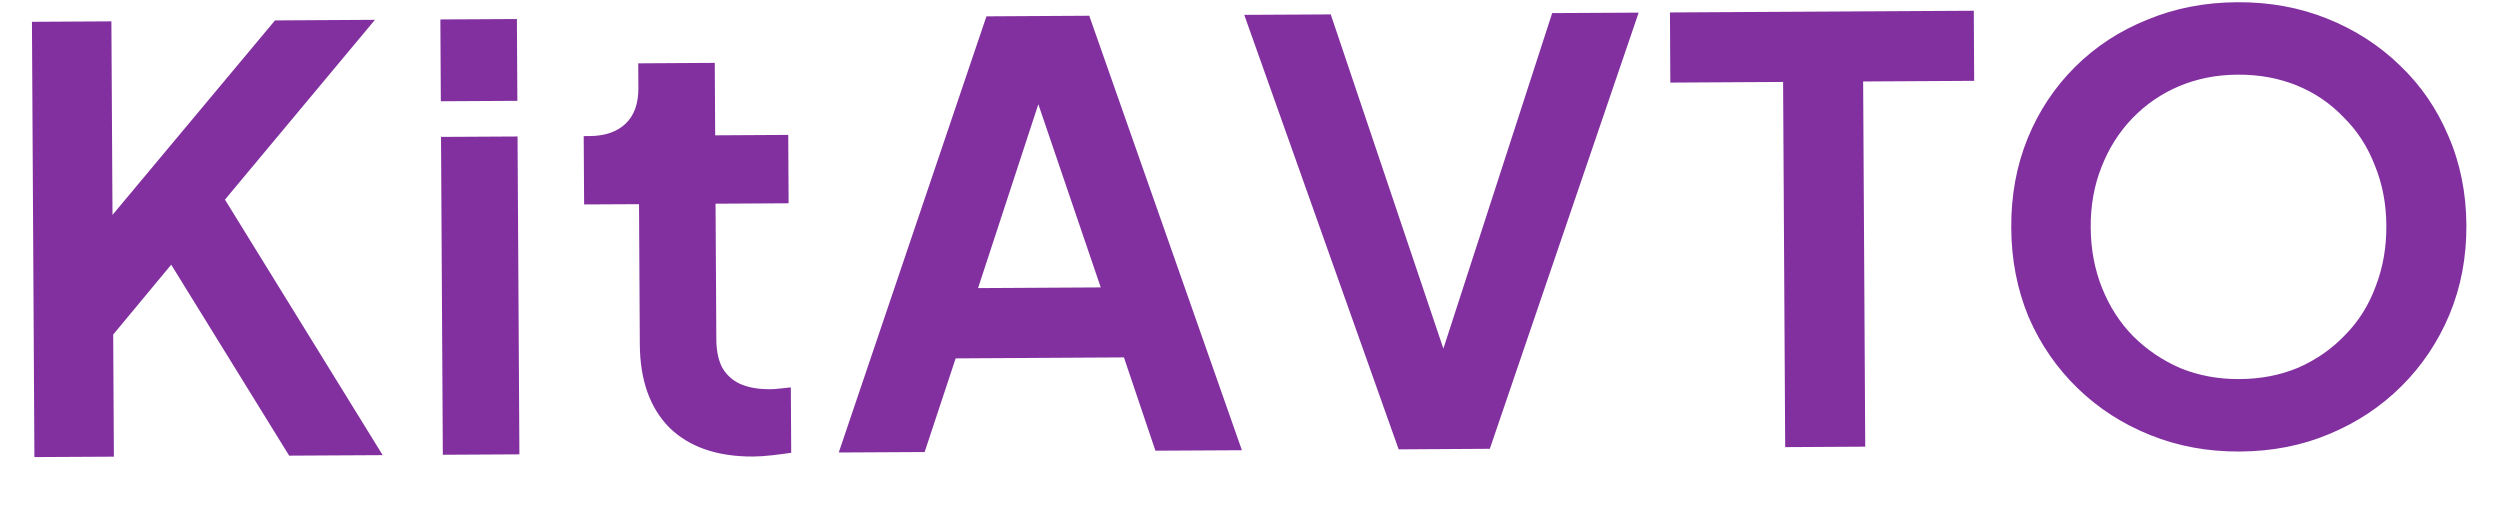 <svg width="54" height="11" viewBox="0 0 54 11" fill="none" xmlns="http://www.w3.org/2000/svg">
<path d="M0.743 9.873L0.69 0.471L2.406 0.461L2.434 5.358L1.966 5.197L5.94 0.441L8.099 0.428L4.375 4.892L4.469 3.68L8.266 9.831L6.246 9.842L3.698 5.717L2.445 7.226L2.46 9.864L0.743 9.873ZM9.565 9.823L9.526 2.957L11.179 2.948L11.219 9.814L9.565 9.823ZM9.522 2.187L9.512 0.42L11.165 0.411L11.175 2.178L9.522 2.187ZM16.27 9.861C15.496 9.865 14.893 9.658 14.462 9.24C14.039 8.813 13.825 8.213 13.82 7.439L13.803 4.41L12.617 4.416L12.608 2.94L12.734 2.939C13.071 2.937 13.331 2.847 13.515 2.669C13.7 2.492 13.791 2.235 13.789 1.898L13.786 1.368L15.439 1.358L15.448 2.923L17.026 2.914L17.034 4.391L15.456 4.4L15.473 7.341C15.475 7.568 15.513 7.761 15.59 7.921C15.675 8.08 15.802 8.202 15.971 8.285C16.148 8.368 16.371 8.409 16.64 8.407C16.699 8.407 16.767 8.402 16.842 8.393C16.926 8.384 17.006 8.376 17.082 8.367L17.09 9.78C16.972 9.798 16.838 9.815 16.686 9.833C16.535 9.851 16.396 9.86 16.27 9.861ZM18.117 9.774L21.307 0.353L23.528 0.34L26.825 9.725L24.957 9.735L24.277 7.72L20.642 7.741L19.972 9.764L18.117 9.774ZM21.126 6.223L23.776 6.208L22.184 1.535L22.664 1.532L21.126 6.223ZM30.211 9.706L26.876 0.321L28.744 0.311L31.363 8.083L30.997 8.085L33.527 0.283L35.395 0.273L32.18 9.694L30.211 9.706ZM38.56 9.658L38.515 1.77L36.079 1.784L36.071 0.269L42.634 0.232L42.642 1.746L40.244 1.76L40.289 9.648L38.56 9.658ZM48.38 9.753C47.69 9.757 47.045 9.639 46.447 9.398C45.848 9.158 45.324 8.82 44.876 8.385C44.427 7.95 44.075 7.439 43.819 6.851C43.572 6.255 43.446 5.612 43.443 4.922C43.438 4.224 43.557 3.579 43.797 2.989C44.038 2.399 44.38 1.883 44.824 1.443C45.267 1.003 45.787 0.664 46.383 0.425C46.979 0.177 47.626 0.052 48.325 0.048C49.023 0.044 49.672 0.162 50.27 0.403C50.869 0.643 51.393 0.981 51.841 1.416C52.289 1.843 52.637 2.35 52.885 2.937C53.141 3.525 53.27 4.168 53.274 4.866C53.278 5.556 53.156 6.201 52.907 6.799C52.658 7.39 52.312 7.905 51.868 8.345C51.425 8.785 50.905 9.129 50.309 9.376C49.721 9.624 49.078 9.749 48.38 9.753ZM48.371 8.188C48.834 8.186 49.258 8.103 49.644 7.941C50.03 7.771 50.366 7.538 50.65 7.241C50.943 6.945 51.164 6.595 51.313 6.19C51.471 5.785 51.548 5.347 51.545 4.876C51.543 4.405 51.46 3.972 51.298 3.577C51.144 3.174 50.919 2.826 50.623 2.534C50.335 2.232 49.998 2.003 49.609 1.845C49.222 1.688 48.796 1.61 48.333 1.613C47.879 1.615 47.459 1.698 47.073 1.86C46.687 2.022 46.347 2.255 46.054 2.56C45.77 2.856 45.549 3.206 45.391 3.611C45.234 4.007 45.156 4.441 45.159 4.912C45.162 5.384 45.244 5.821 45.406 6.224C45.568 6.627 45.793 6.975 46.081 7.267C46.377 7.56 46.719 7.79 47.107 7.956C47.495 8.113 47.916 8.191 48.371 8.188Z" fill="#82309F"/>
</svg>
